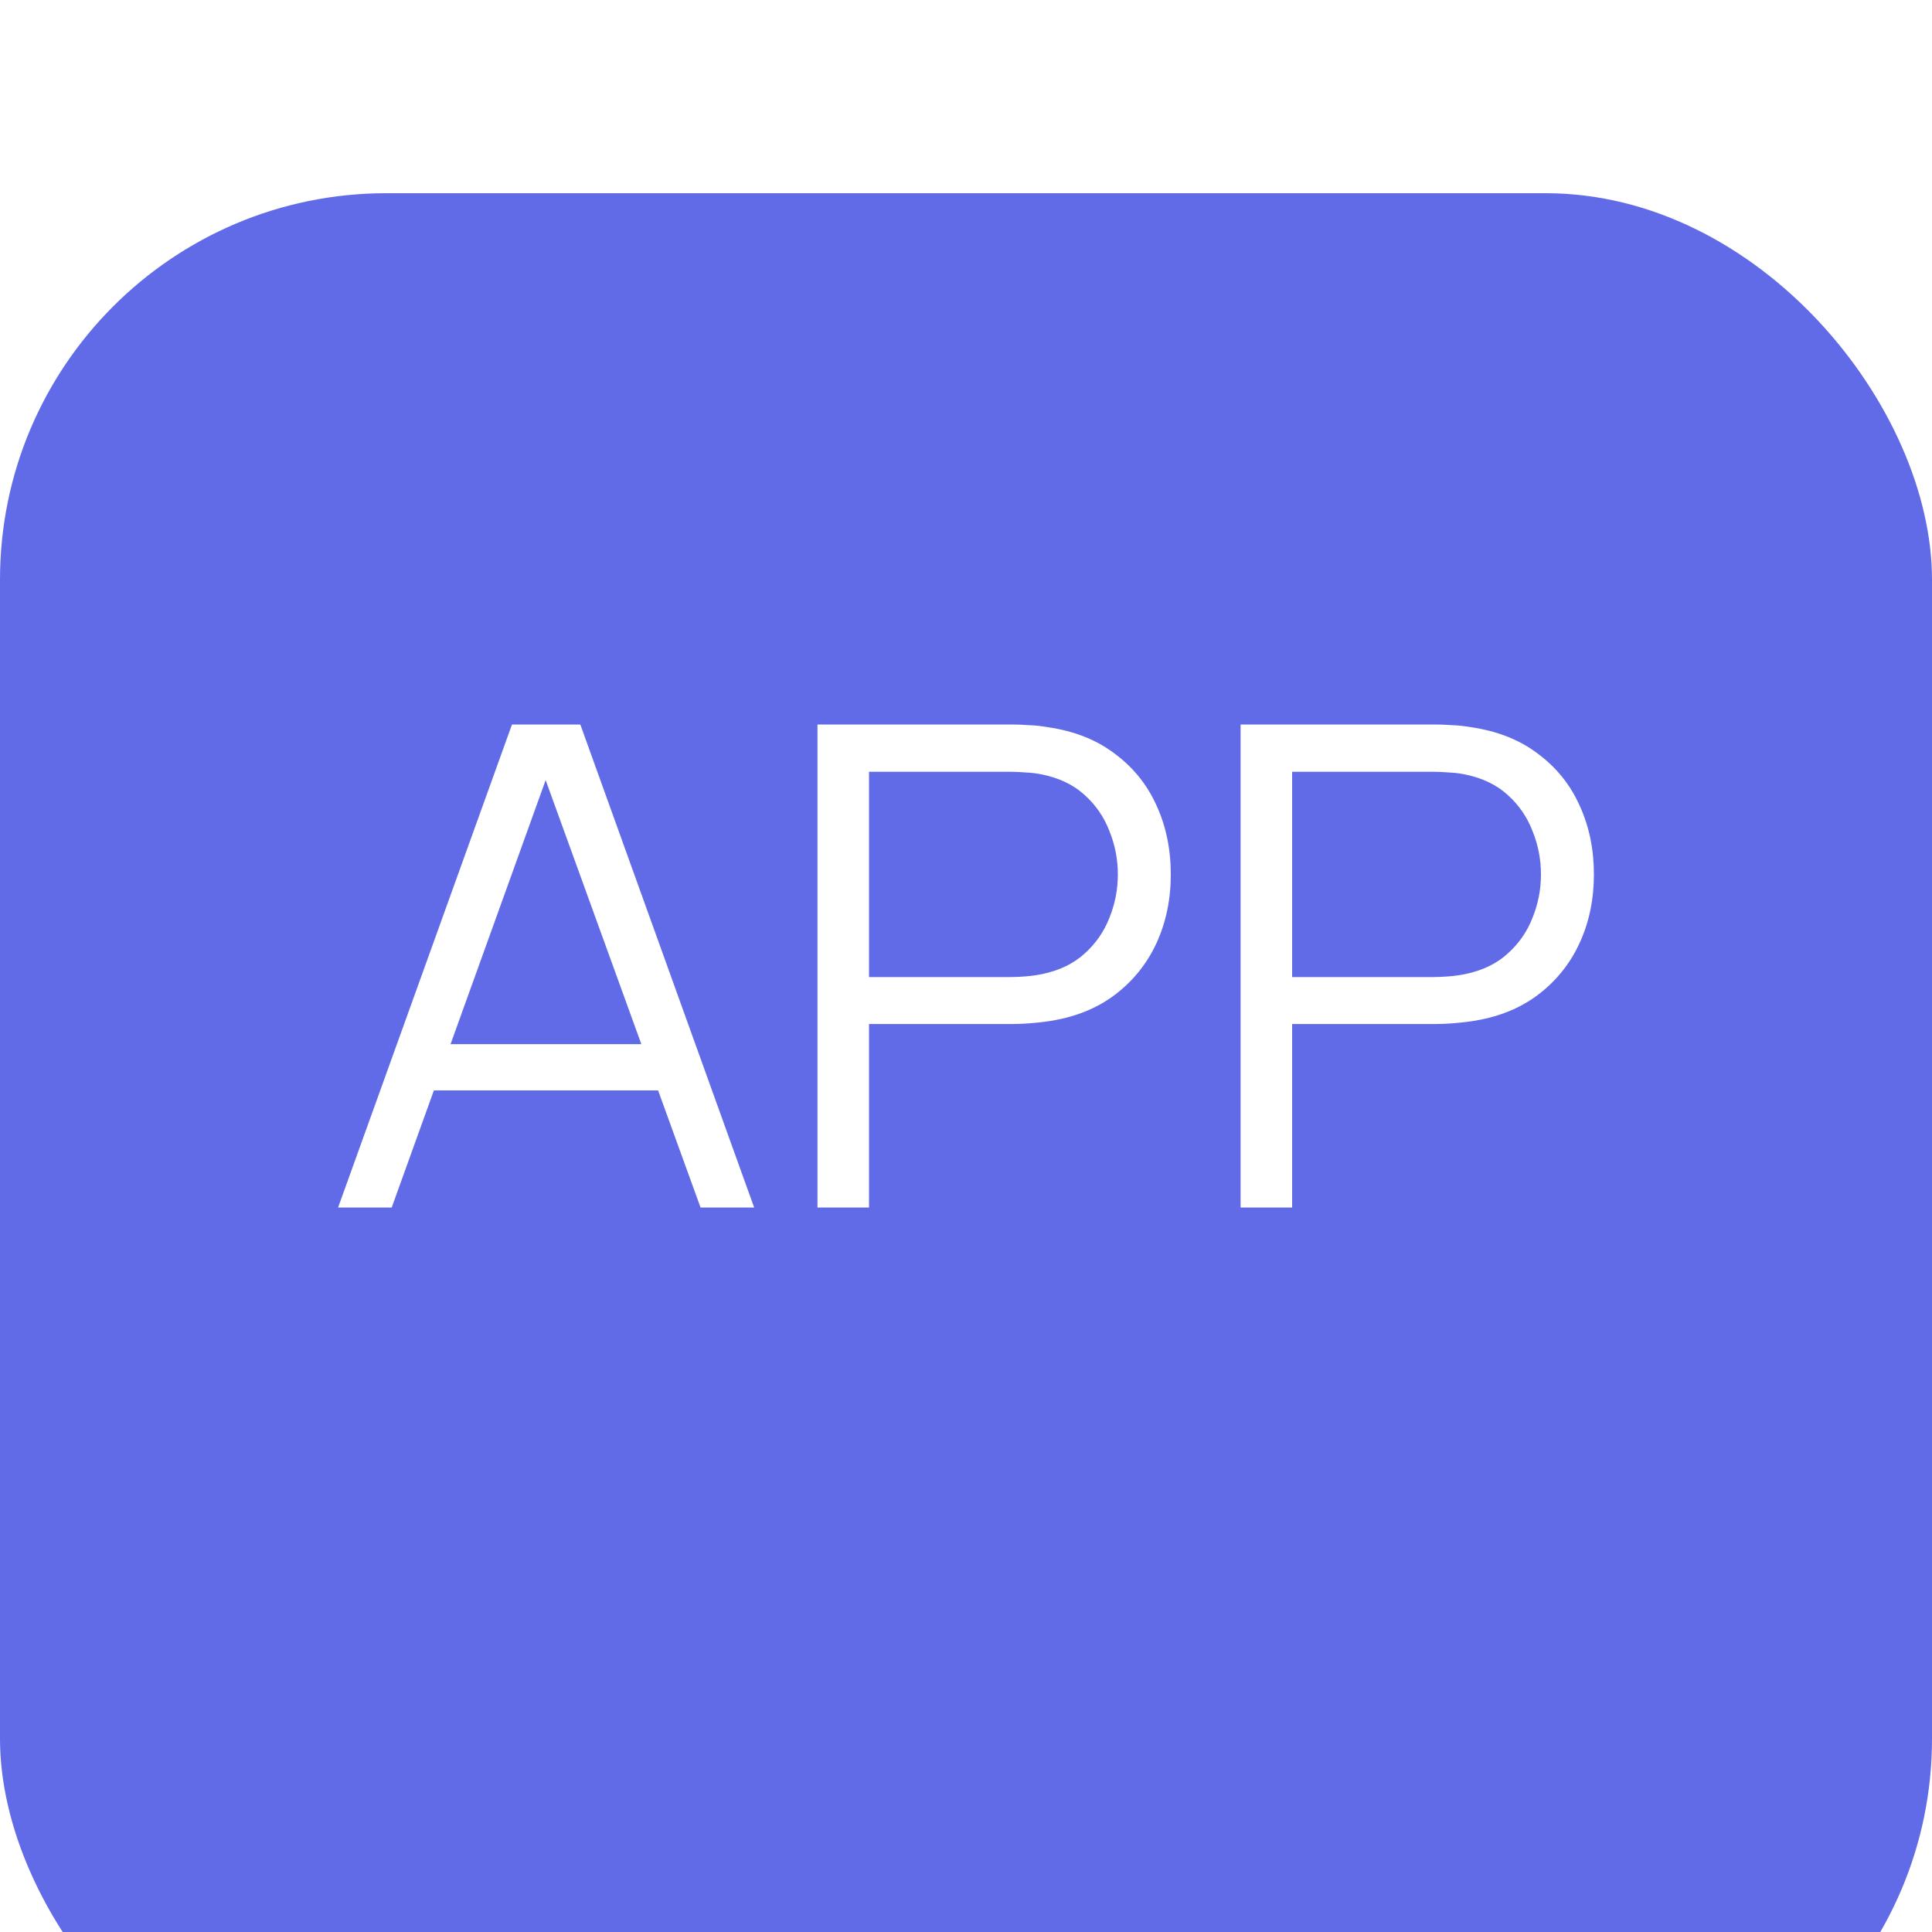 <svg width="40" height="40" viewBox="0 0 40 40" fill="none" xmlns="http://www.w3.org/2000/svg">
<g clip-path="url(#clip0_260_9)">
<g filter="url(#filter0_d_260_9)">
<rect width="40" height="40" rx="8" fill="#616BE8"/>
</g>
<path d="M7 25L10.6 15H12.015L15.614 25H14.504L11.086 15.569H11.507L8.11 25H7ZM8.604 22.576V21.618H14.003V22.576H8.604Z" fill="white"/>
<path d="M16.925 25V15H20.96C21.061 15 21.175 15.005 21.301 15.014C21.432 15.018 21.562 15.032 21.693 15.056C22.24 15.134 22.702 15.317 23.079 15.604C23.461 15.887 23.749 16.243 23.943 16.674C24.141 17.104 24.24 17.581 24.24 18.104C24.24 18.623 24.141 19.097 23.943 19.528C23.744 19.958 23.454 20.317 23.072 20.604C22.694 20.887 22.235 21.067 21.693 21.146C21.562 21.164 21.432 21.178 21.301 21.188C21.175 21.197 21.061 21.201 20.96 21.201H17.992V25H16.925ZM17.992 20.229H20.931C21.018 20.229 21.12 20.224 21.236 20.215C21.352 20.206 21.465 20.19 21.577 20.167C21.935 20.093 22.227 19.951 22.455 19.743C22.687 19.535 22.859 19.287 22.97 19C23.086 18.713 23.144 18.414 23.144 18.104C23.144 17.794 23.086 17.495 22.97 17.208C22.859 16.917 22.687 16.667 22.455 16.458C22.227 16.25 21.935 16.109 21.577 16.035C21.465 16.012 21.352 15.998 21.236 15.993C21.12 15.984 21.018 15.979 20.931 15.979H17.992V20.229Z" fill="white"/>
<path d="M25.685 25V15H29.72C29.821 15 29.935 15.005 30.061 15.014C30.191 15.018 30.322 15.032 30.453 15.056C30.999 15.134 31.462 15.317 31.839 15.604C32.221 15.887 32.509 16.243 32.702 16.674C32.901 17.104 33 17.581 33 18.104C33 18.623 32.901 19.097 32.702 19.528C32.504 19.958 32.214 20.317 31.832 20.604C31.454 20.887 30.995 21.067 30.453 21.146C30.322 21.164 30.191 21.178 30.061 21.188C29.935 21.197 29.821 21.201 29.72 21.201H26.752V25H25.685ZM26.752 20.229H29.691C29.778 20.229 29.879 20.224 29.995 20.215C30.112 20.206 30.225 20.19 30.337 20.167C30.695 20.093 30.987 19.951 31.215 19.743C31.447 19.535 31.619 19.287 31.73 19C31.846 18.713 31.904 18.414 31.904 18.104C31.904 17.794 31.846 17.495 31.73 17.208C31.619 16.917 31.447 16.667 31.215 16.458C30.987 16.25 30.695 16.109 30.337 16.035C30.225 16.012 30.112 15.998 29.995 15.993C29.879 15.984 29.778 15.979 29.691 15.979H26.752V20.229Z" fill="white"/>
</g>
<defs>
<filter id="filter0_d_260_9" x="-9" y="-5" width="58" height="58" filterUnits="userSpaceOnUse" color-interpolation-filters="sRGB">
<feFlood flood-opacity="0" result="BackgroundImageFix"/>
<feColorMatrix in="SourceAlpha" type="matrix" values="0 0 0 0 0 0 0 0 0 0 0 0 0 0 0 0 0 0 127 0" result="hardAlpha"/>
<feOffset dy="4"/>
<feGaussianBlur stdDeviation="4.5"/>
<feComposite in2="hardAlpha" operator="out"/>
<feColorMatrix type="matrix" values="0 0 0 0 0 0 0 0 0 0 0 0 0 0 0 0 0 0 0.05 0"/>
<feBlend mode="normal" in2="BackgroundImageFix" result="effect1_dropShadow_260_9"/>
<feBlend mode="normal" in="SourceGraphic" in2="effect1_dropShadow_260_9" result="shape"/>
</filter>
<clipPath id="clip0_260_9">
<rect width="40" height="40" fill="white"/>
</clipPath>
</defs>
</svg>
